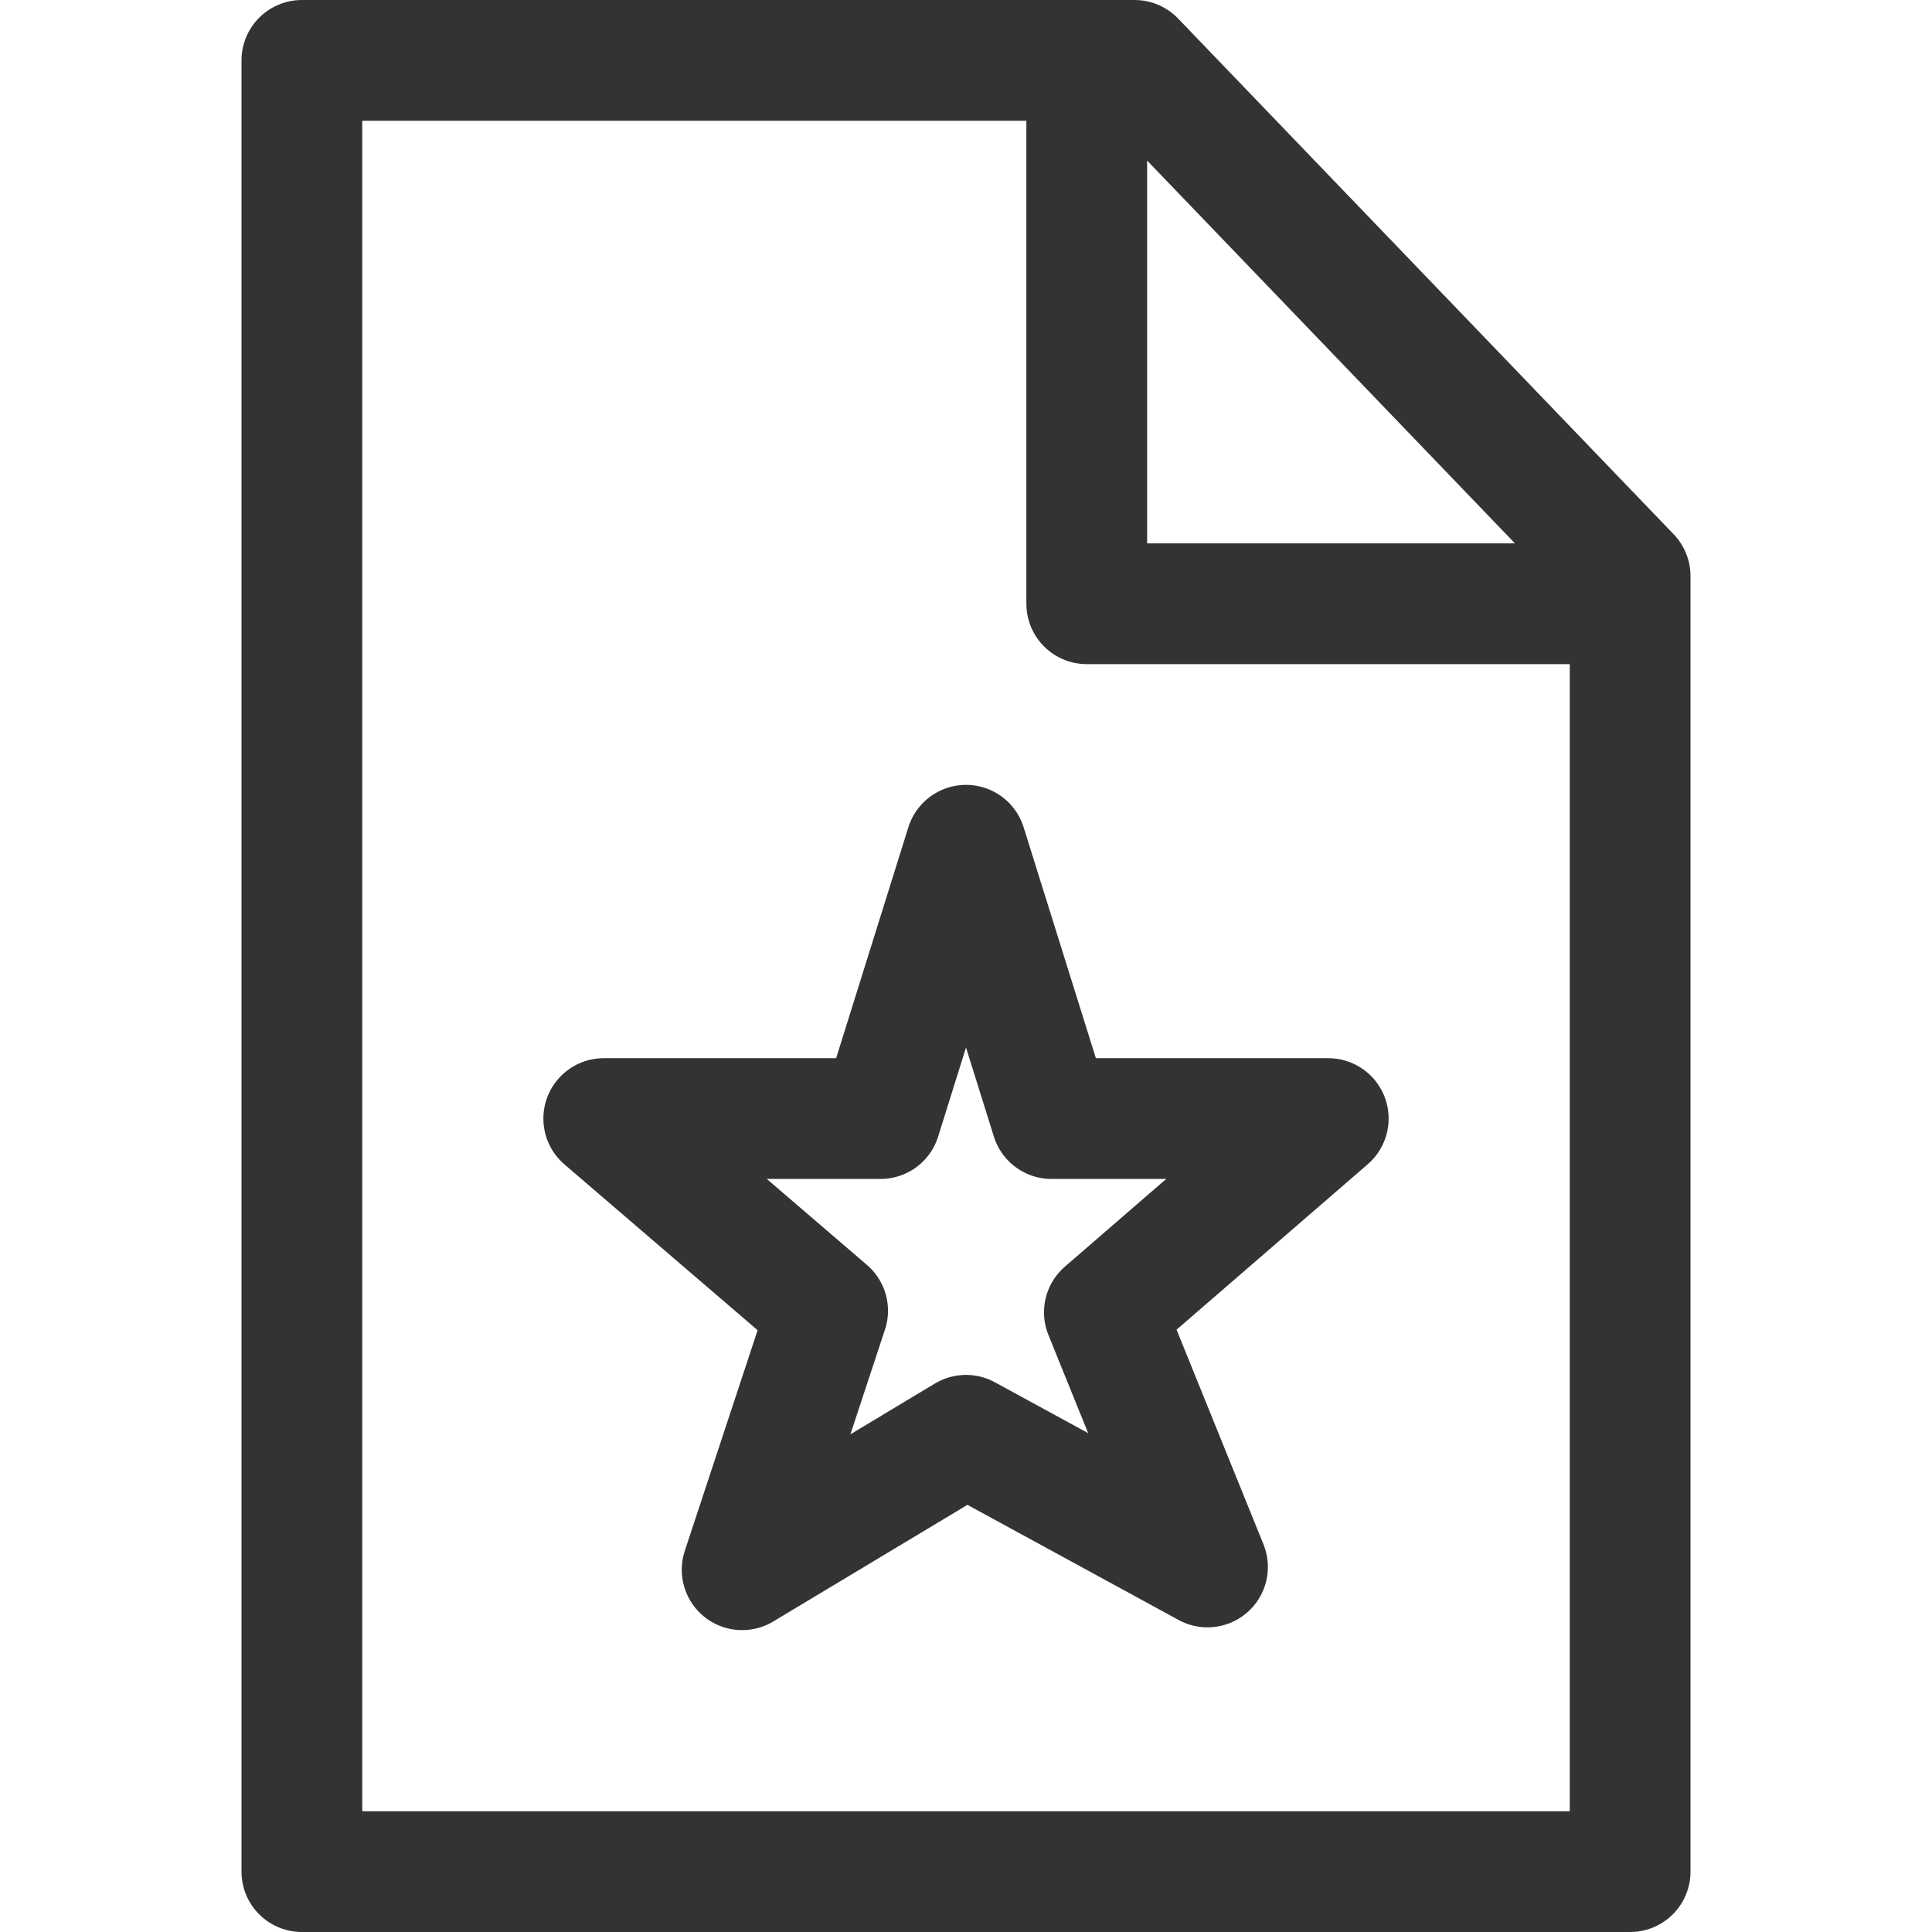 <svg xmlns="http://www.w3.org/2000/svg" viewBox="0 0 32 32"><path d="M5 31h22V9.542L18.792 1H5v22.5zM18 2v8h8m-10 4l1.416 4.527H22l-3.708 3.209L20 25.954l-4-2.181L12.292 26l1.416-4.29L10 18.527h4.584z" stroke="#333" stroke-width="2" stroke-linejoin="round" stroke-miterlimit="10" fill="none"/></svg>